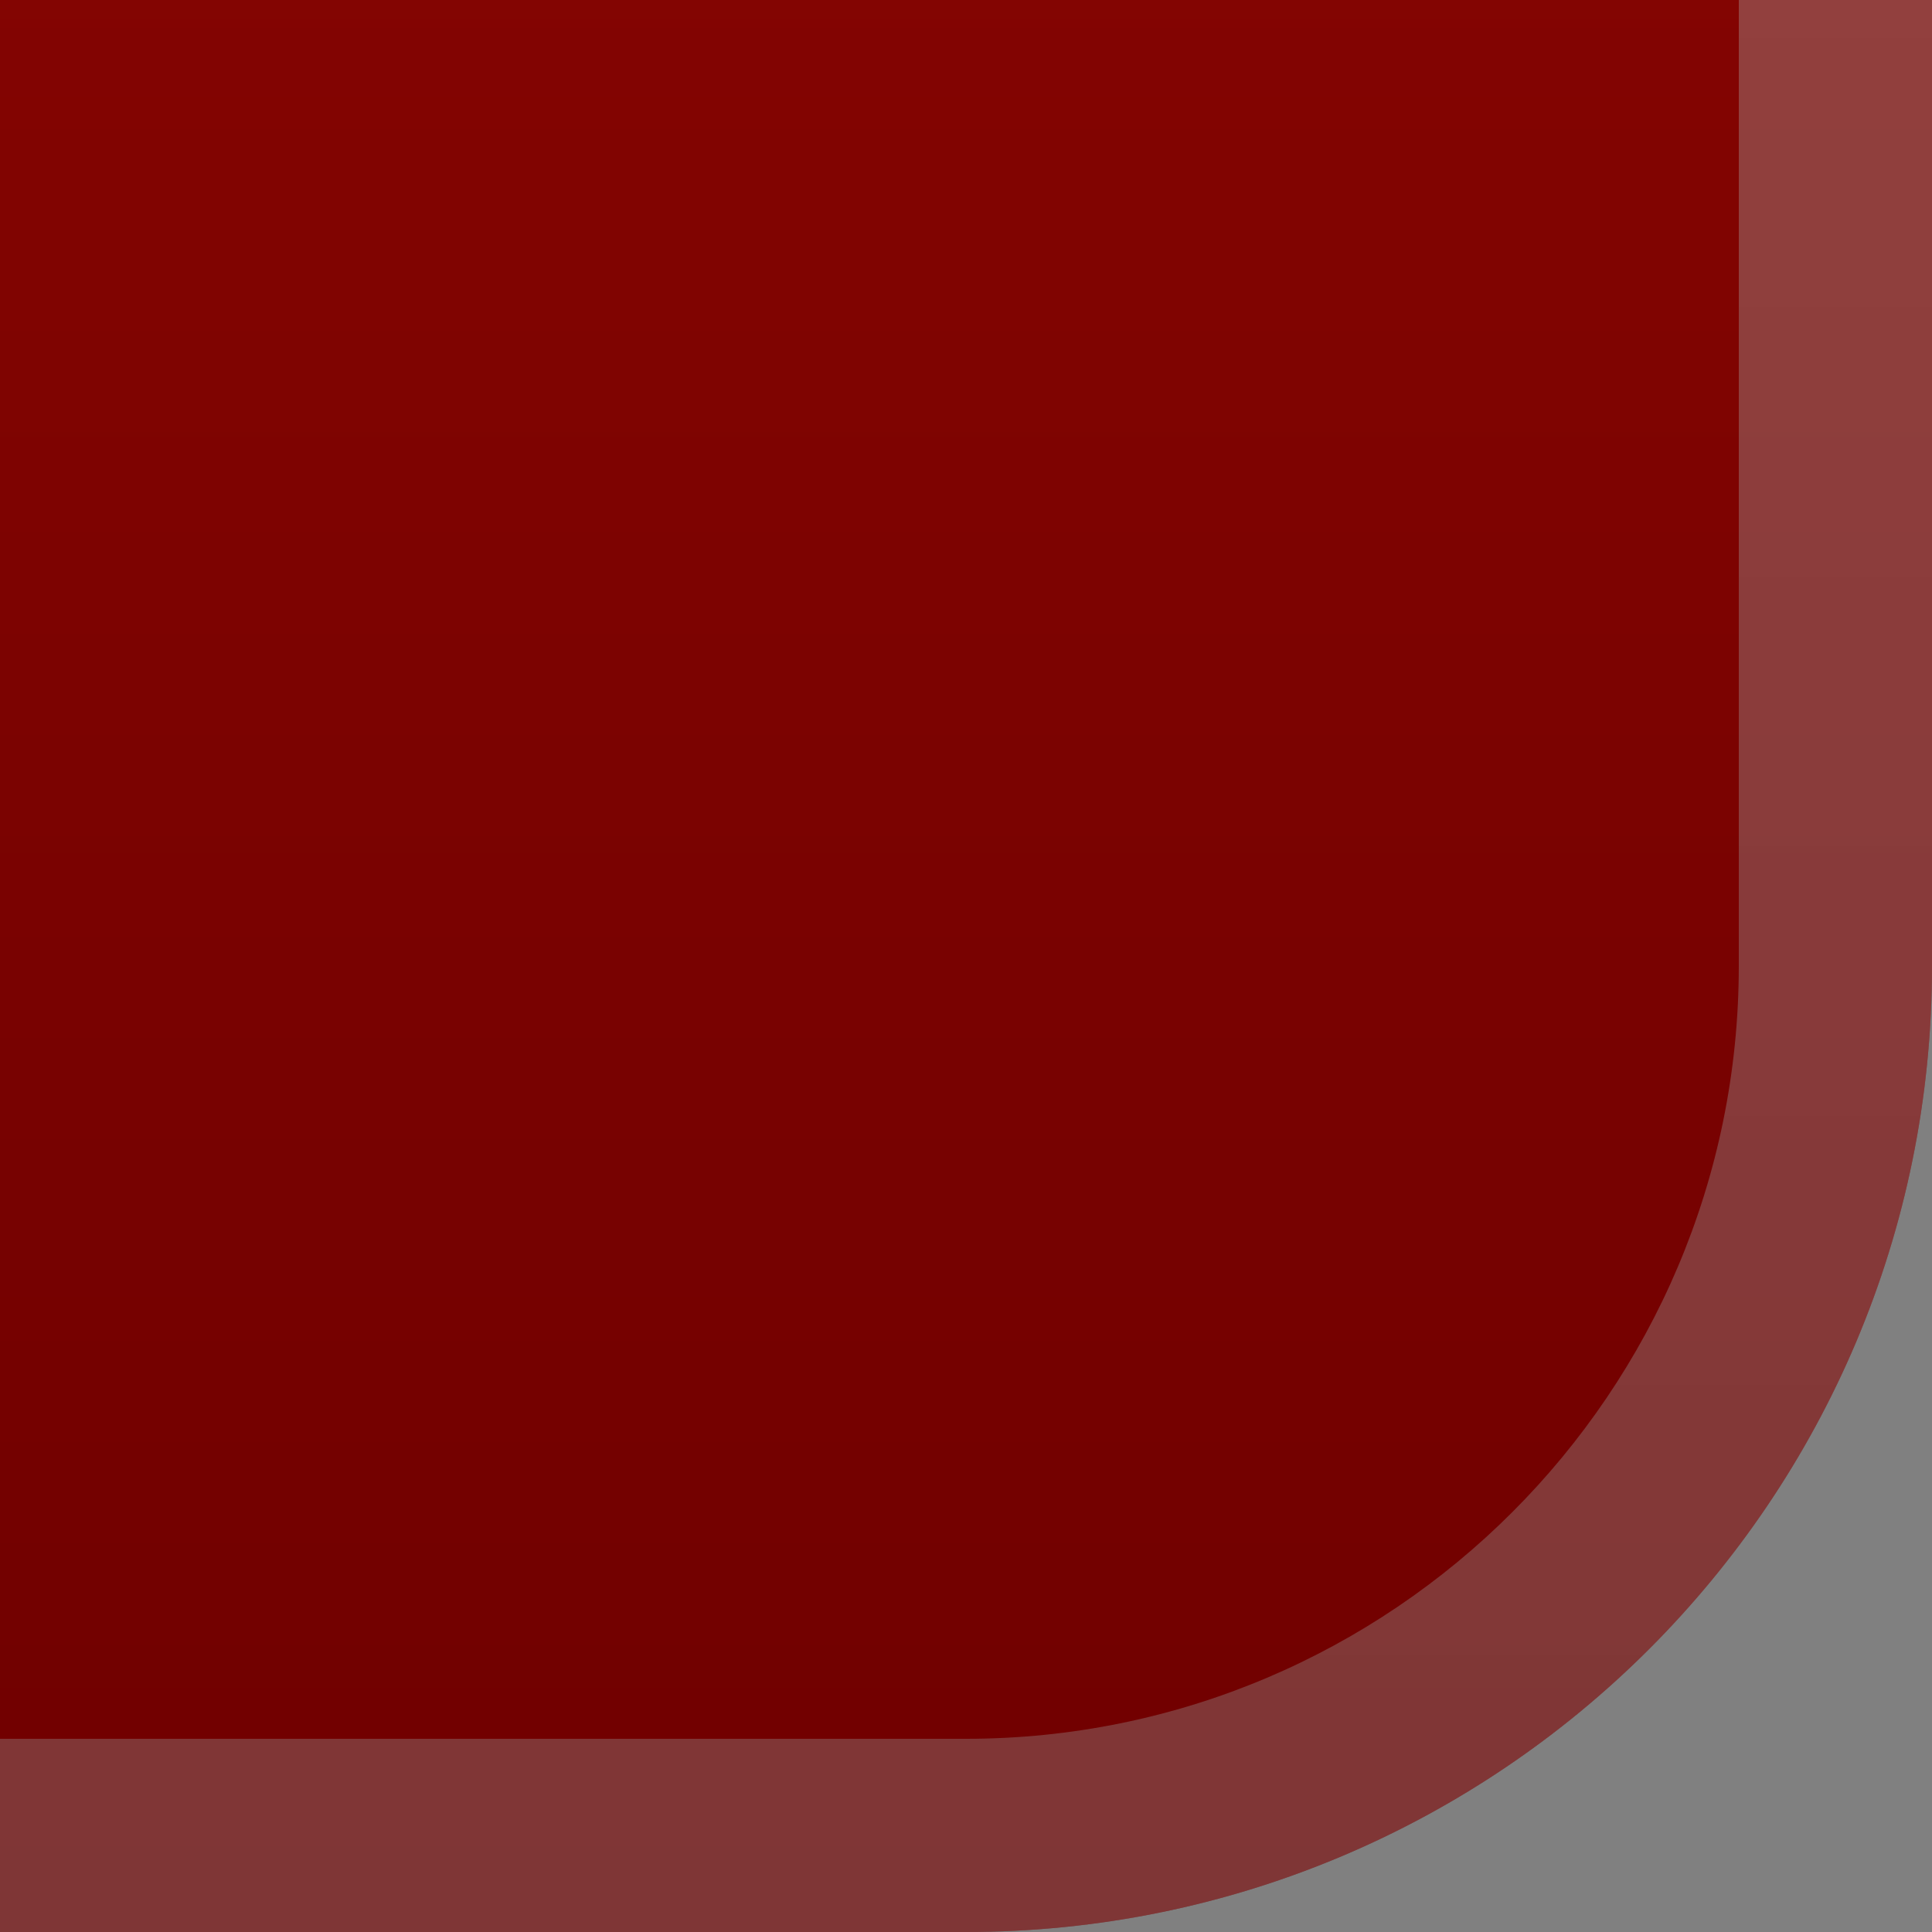 <?xml version="1.0" encoding="utf-8"?>
<!-- Generator: Adobe Illustrator 14.0.0, SVG Export Plug-In  -->
<!DOCTYPE svg PUBLIC "-//W3C//DTD SVG 1.1//EN" "http://www.w3.org/Graphics/SVG/1.1/DTD/svg11.dtd">
<svg version="1.1"
	 xmlns="http://www.w3.org/2000/svg" xmlns:xlink="http://www.w3.org/1999/xlink" xmlns:a="http://ns.adobe.com/AdobeSVGViewerExtensions/3.0/"
	 x="0px" y="0px" width="10px" height="10px" viewBox="0 0 10 10" enable-background="new 0 0 10 10" xml:space="preserve">
<rect x="0" y="0" width="10" height="10" fill="#808080" stroke="none"/>
<defs>
</defs>
<rect fill="none" width="10" height="10"/>
<linearGradient id="SVGID_1_" gradientUnits="userSpaceOnUse" x1="5" y1="9.815" x2="5" y2="-39.832">
	<stop  offset="0" style="stop-color:#700000"/>
	<stop  offset="1" style="stop-color:#CF1708"/>
</linearGradient>
<path fill="url(#SVGID_1_)" d="M0,10h5c2.762,0,5-2.238,5-5V0H0V10z"/>
<linearGradient id="SVGID_2_" gradientUnits="userSpaceOnUse" x1="5" y1="-39.884" x2="5" y2="9.887">
	<stop  offset="0" style="stop-color:#FFFFFF"/>
	<stop  offset="1" style="stop-color:#999999"/>
</linearGradient>
<path opacity="0.35" fill="url(#SVGID_2_)" d="M9,5c0,2.206-1.794,4-4,4H0v1h5c2.762,0,5-2.238,5-5V0H9V5z"/>
<rect fill="none" width="10" height="10"/>
</svg>
